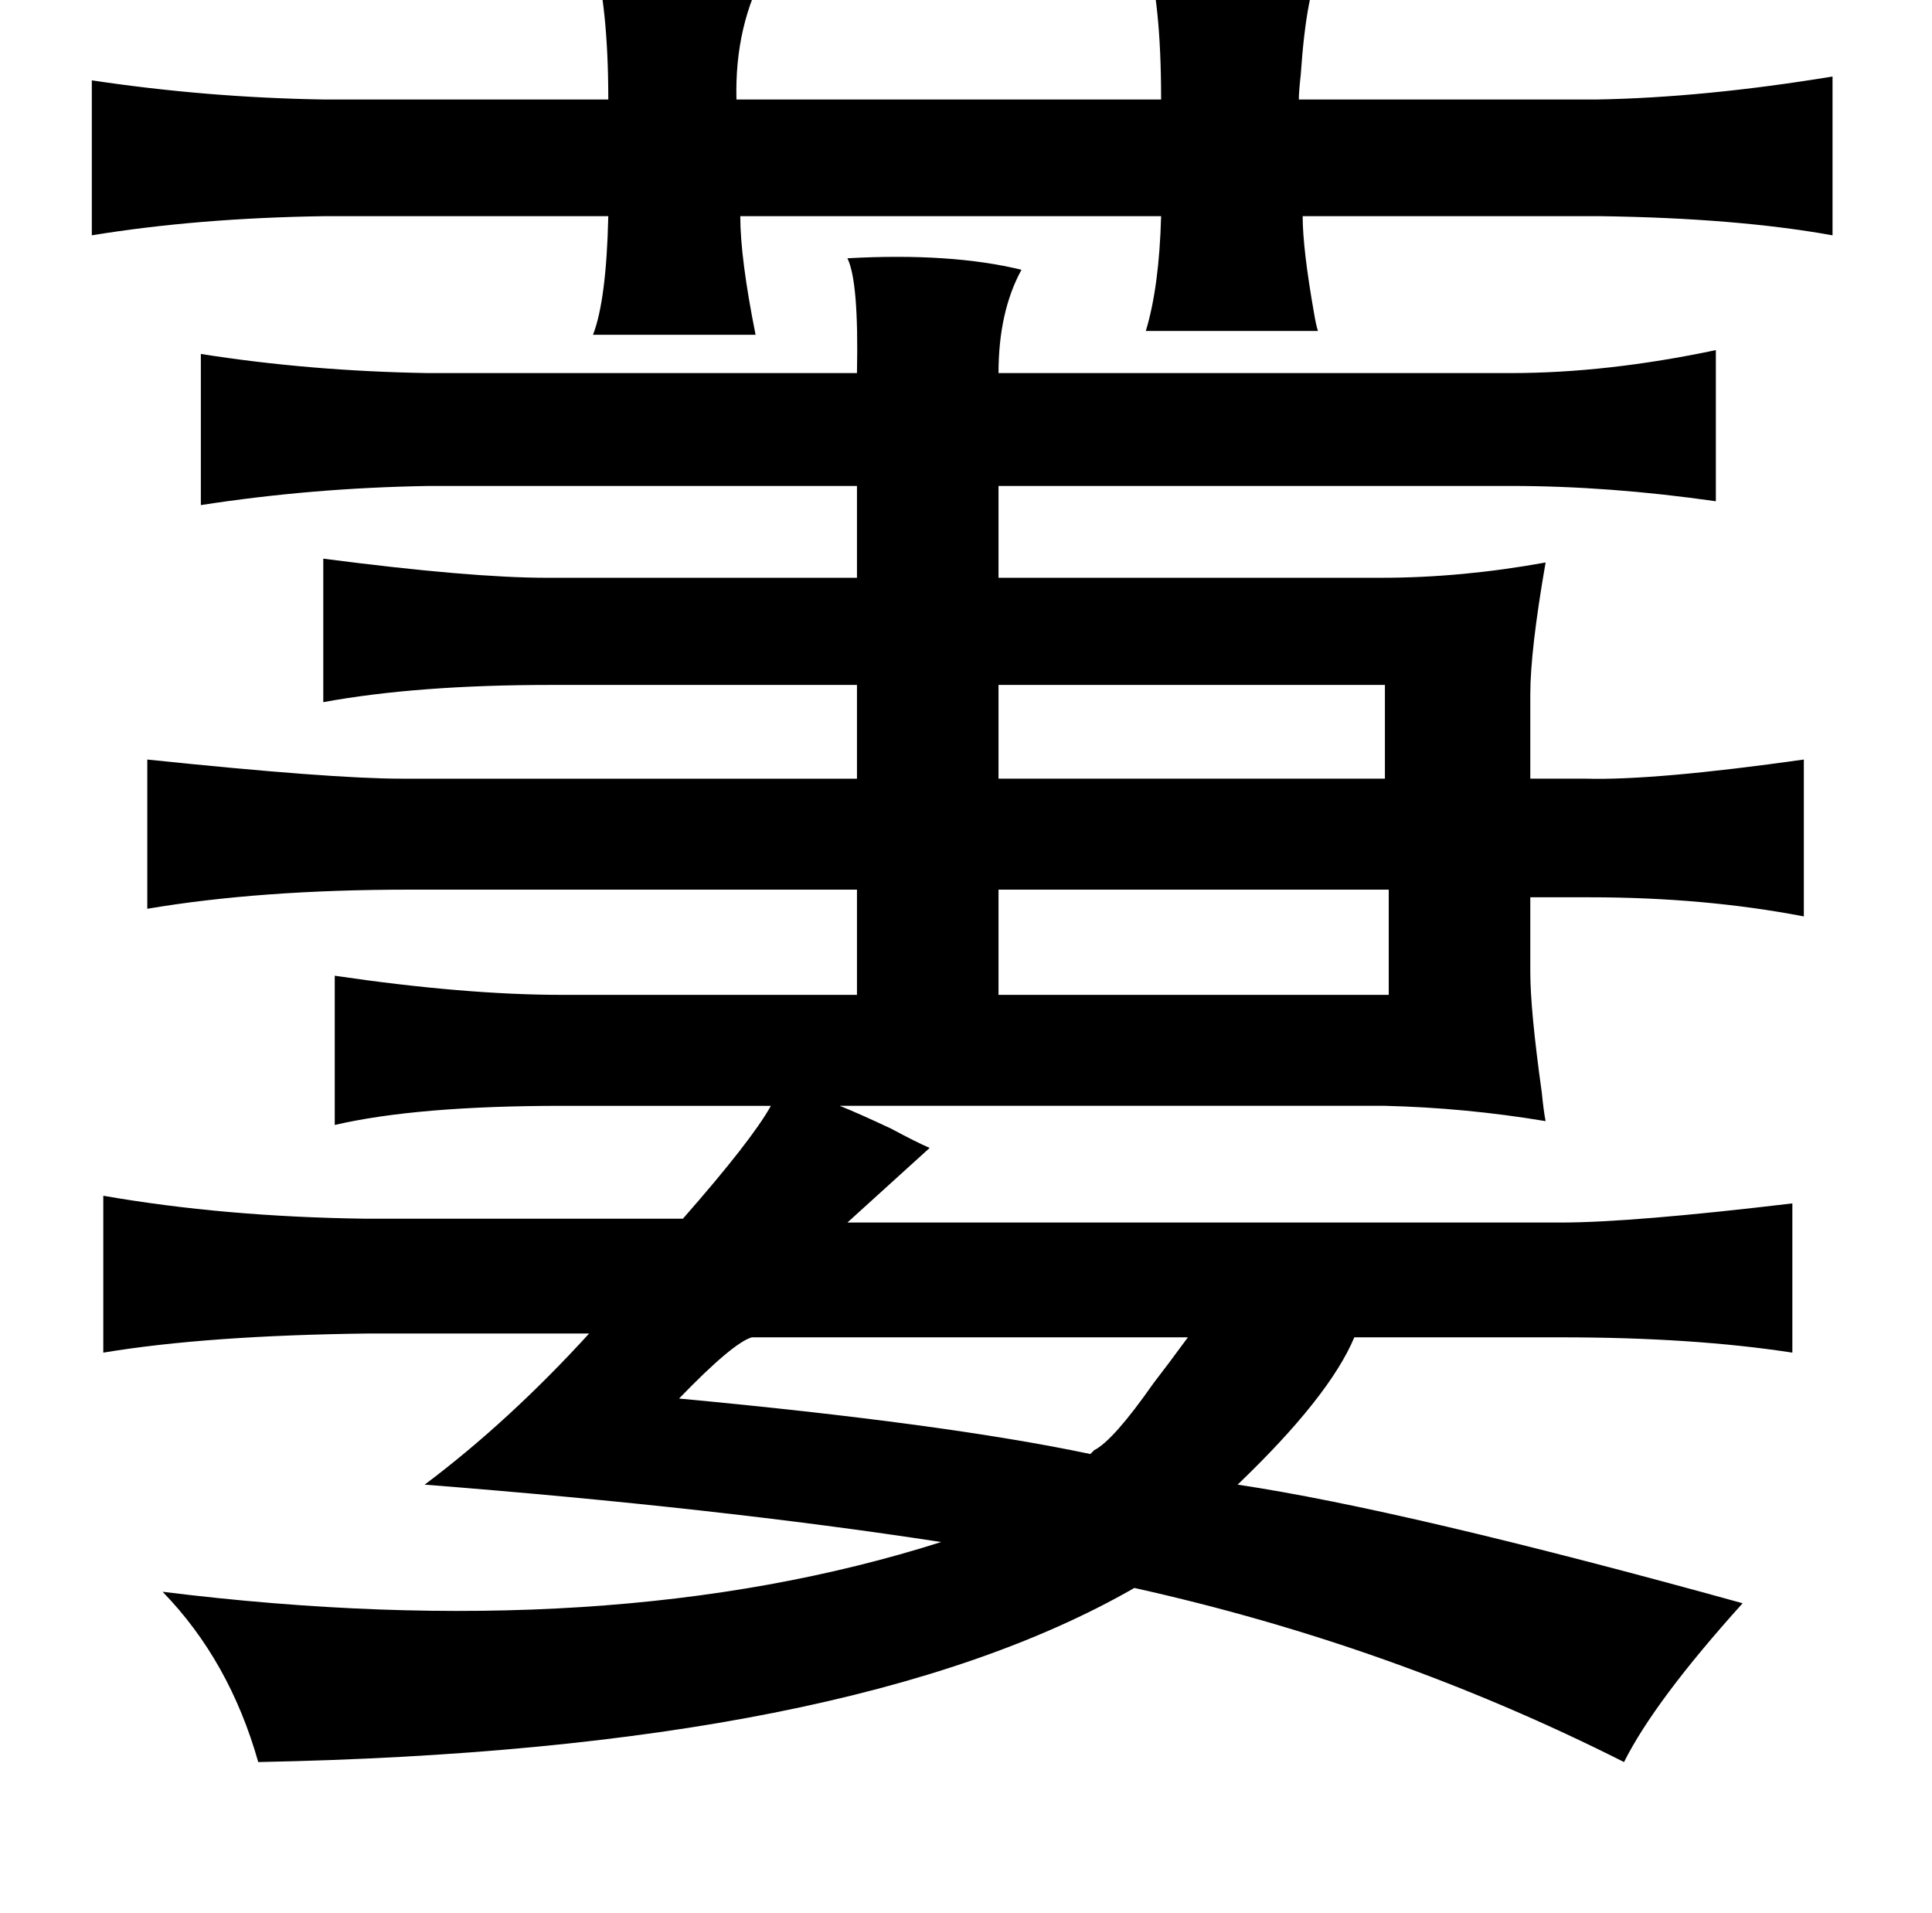 <?xml version="1.0" standalone="no"?>
<!DOCTYPE svg PUBLIC "-//W3C//DTD SVG 1.1//EN" "http://www.w3.org/Graphics/SVG/1.1/DTD/svg11.dtd" >
<svg xmlns="http://www.w3.org/2000/svg" xmlns:xlink="http://www.w3.org/1999/xlink" version="1.1" viewBox="-10 0 1010 1000">
   <path fill="currentColor"
d="M300 -25q92 0 91 8q-17 30 -16 69h222q0 -52 -8 -77h25q75 -2 67 6q-8 14 -11 58q-1 9 -1 13h156q56 -1 123 -12v83q-50 -9 -121 -10h-156q0 17 6 51q1 6 2 9h-90q7 -23 8 -60h-220q0 22 8 62h-85q7 -18 8 -62h-149q-66 1 -121 10v-81q60 9 121 10h149q0 -49 -8 -77z
M433 135q54 -3 91 6q-12 22 -12 54h268q50 0 107 -12v79q-56 -8 -107 -8h-268v48h200q42 0 86 -8q-8 46 -8 69v44h29q36 1 114 -10v82q-52 -10 -112 -10h-31v39q0 20 6 63q1 10 2 15q-42 -7 -84 -8h-285q10 4 27 12q13 7 20 10l-43 39h373q37 0 121 -10v78q-52 -8 -121 -8
h-108q-13 31 -61 77q87 13 264 62q-46 51 -62 83q-121 -61 -256 -91q-148 85 -458 91q-15 -53 -50 -89q234 29 407 -26q-117 -18 -270 -30q44 -33 86 -79h-115q-85 1 -139 10v-82q63 11 137 12h166q36 -41 46 -59h-109q-76 0 -119 10v-78q68 10 119 10h154v-55h-234
q-78 0 -137 10v-78q96 10 133 10h238v-49h-160q-70 0 -119 9v-75q77 10 117 10h162v-48h-224q-61 1 -119 10v-79q57 9 119 10h224q1 -48 -5 -60zM512 358v49h202v-49h-202zM512 465v55h204v-55h-204zM611 699h-228q-10 3 -38 32q139 13 215 29l2 -2q10 -5 31 -35
q7 -9 18 -24z" />
</svg>
